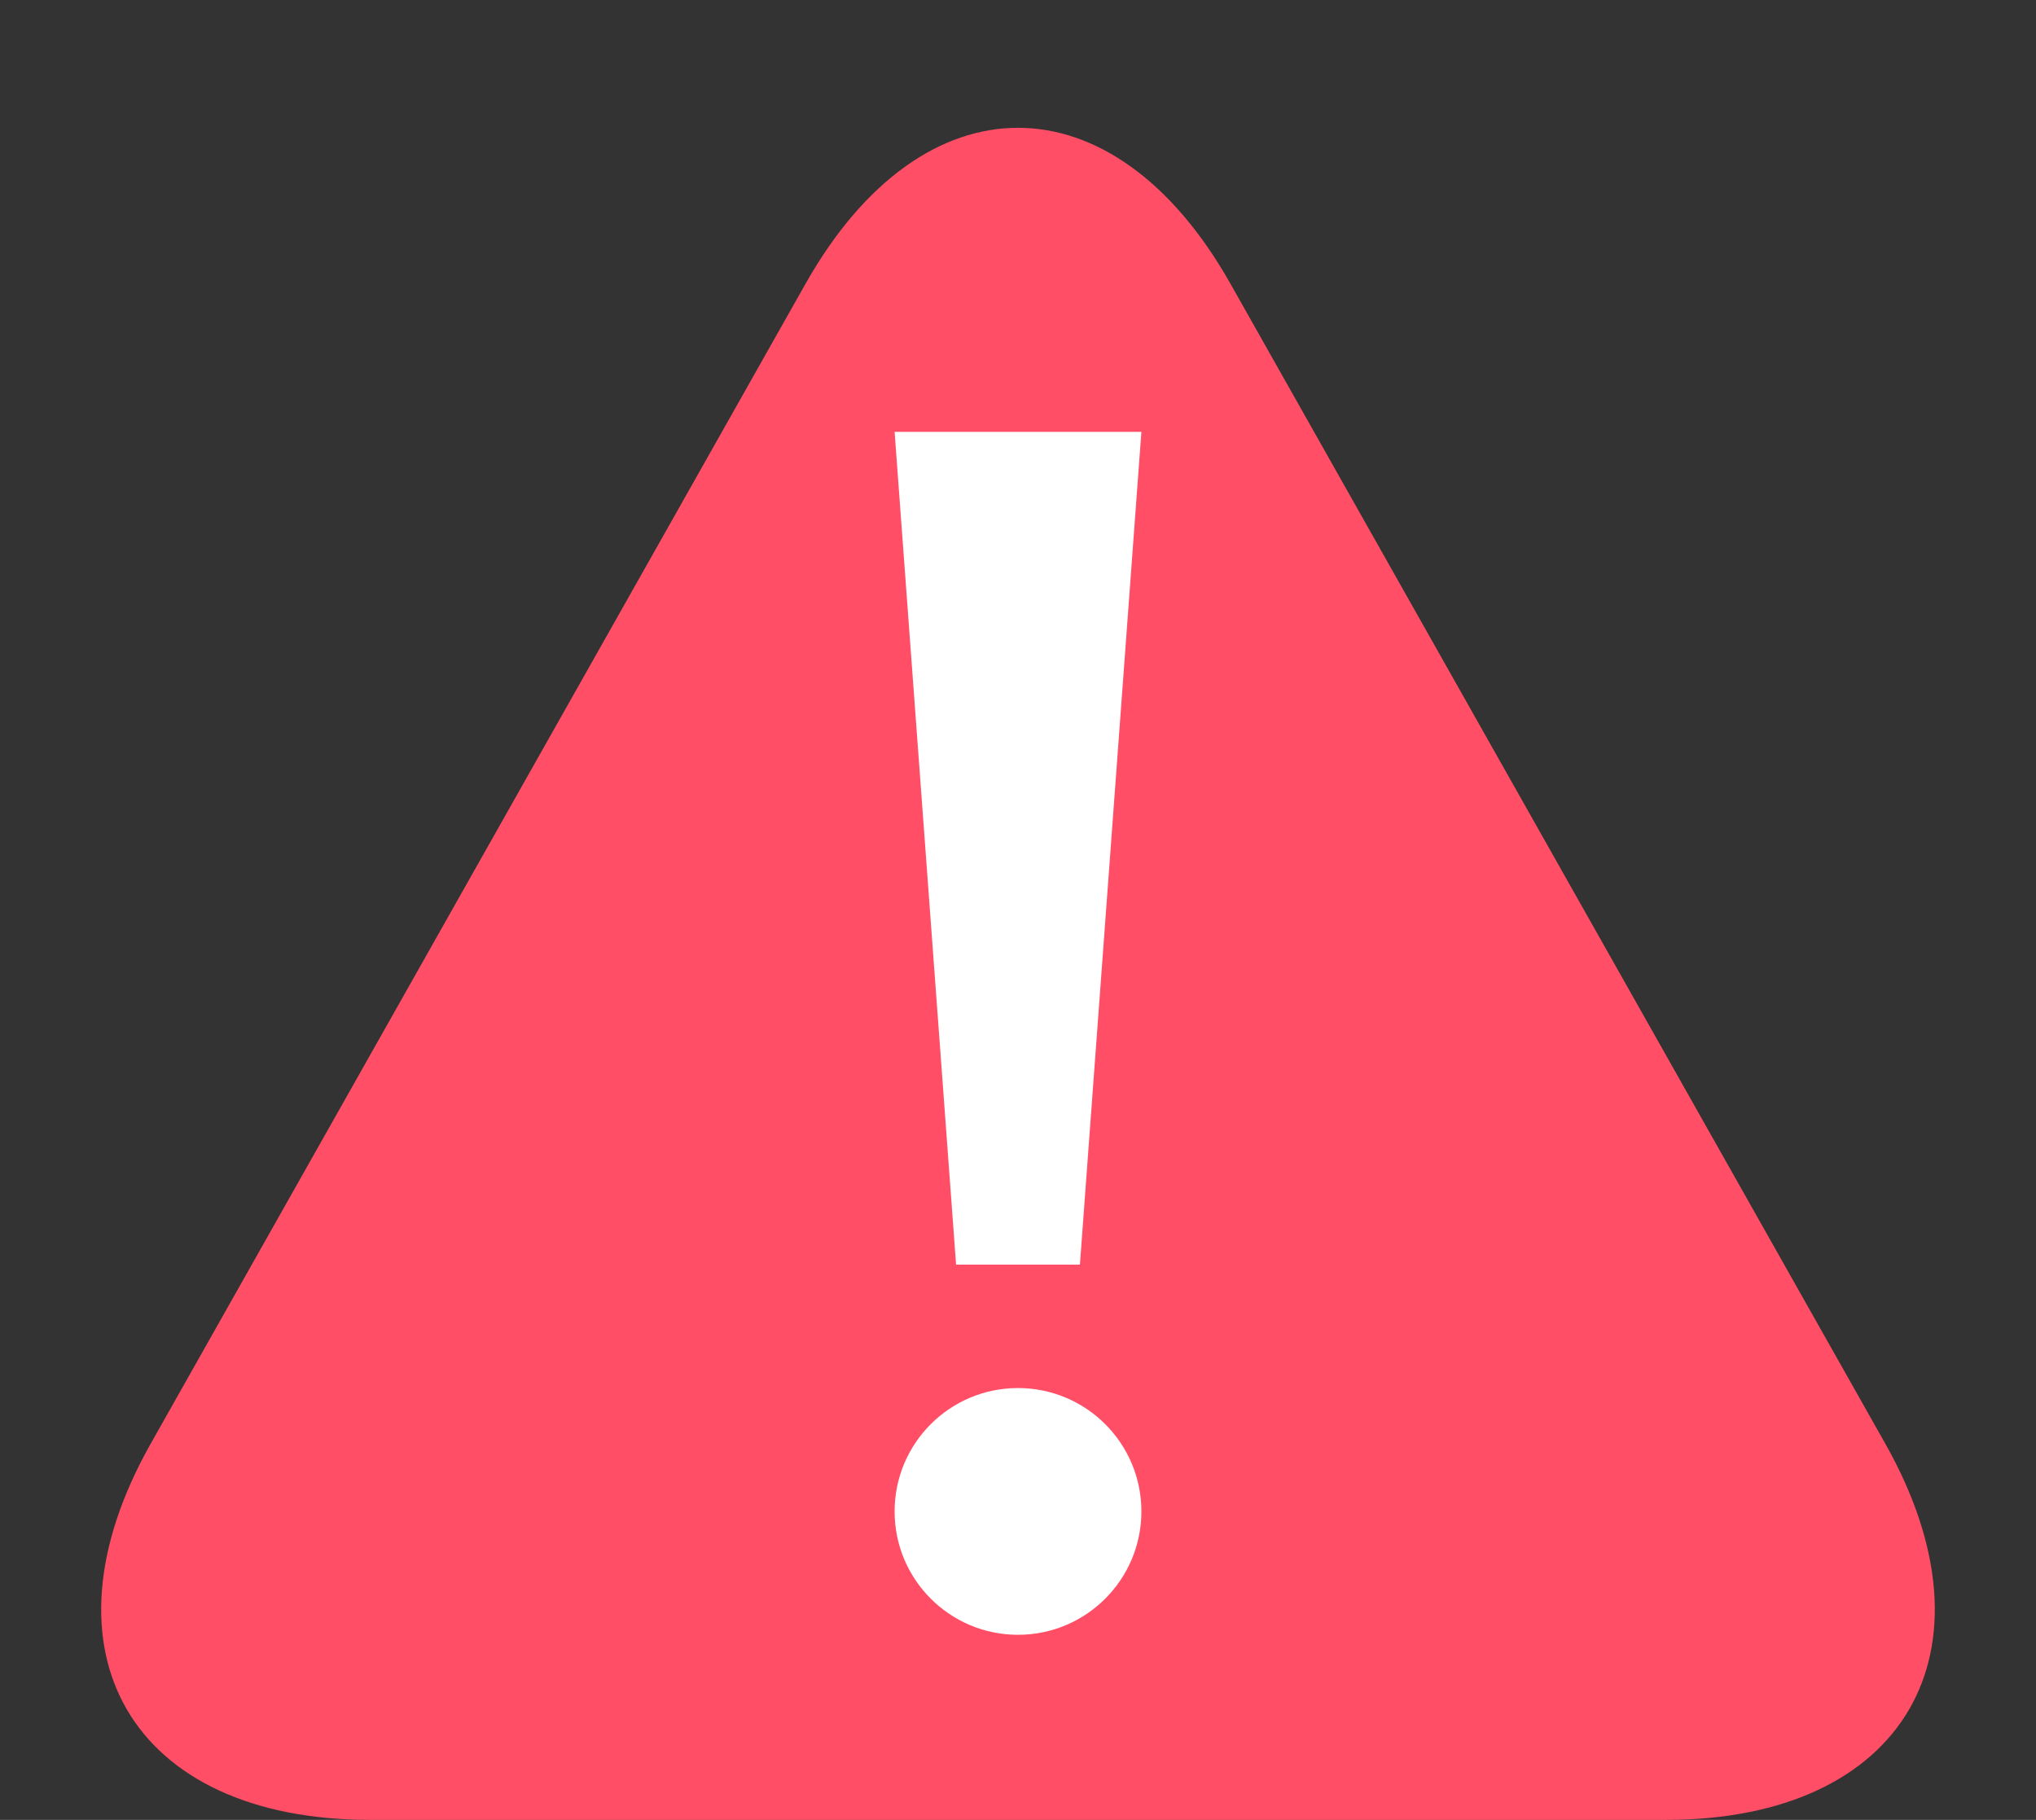 <?xml version="1.0" encoding="UTF-8" standalone="no"?>
<svg width="66px" height="59px" viewBox="0 0 66 59" version="1.1" xmlns="http://www.w3.org/2000/svg" xmlns:xlink="http://www.w3.org/1999/xlink" xmlns:sketch="http://www.bohemiancoding.com/sketch/ns">
    <rect x="0" y="0" width="66" height="59" fill="#333333" stroke="none"/>
    <!-- Generator: Sketch 3.3.2 (12043) - http://www.bohemiancoding.com/sketch -->
    <title>alert_triangle</title>
    <desc>Created with Sketch.</desc>
    <defs></defs>
    <g id="Page-1" stroke="none" stroke-width="1" fill="none" fill-rule="evenodd" sketch:type="MSPage">
        <g id="Triangle-1-+-Rectangle-1-+-Oval-1" sketch:type="MSLayerGroup">
            <path d="M4.884,46.806 C1.083,53.539 4.267,59 11.997,59 L54.003,59 C61.726,59 64.918,53.541 61.116,46.806 L39.884,9.194 C36.083,2.461 29.918,2.459 26.116,9.194 L4.884,46.806 Z" id="Triangle-1" fill="#FF4E65" sketch:type="MSShapeGroup"></path>
            <path d="M37,14 L29,14 L30.993,41 L35.007,41" id="Rectangle-1" fill="#FFFFFF" sketch:type="MSShapeGroup"></path>
            <path d="M29,49 C29,46.791 30.791,45 33,45 C35.209,45 37,46.791 37,49 C37,51.209 35.209,53 33,53 C30.791,53 29,51.209 29,49 Z" id="Oval-1" fill="#FFFFFF" sketch:type="MSShapeGroup"></path>
        </g>
    </g>
</svg>